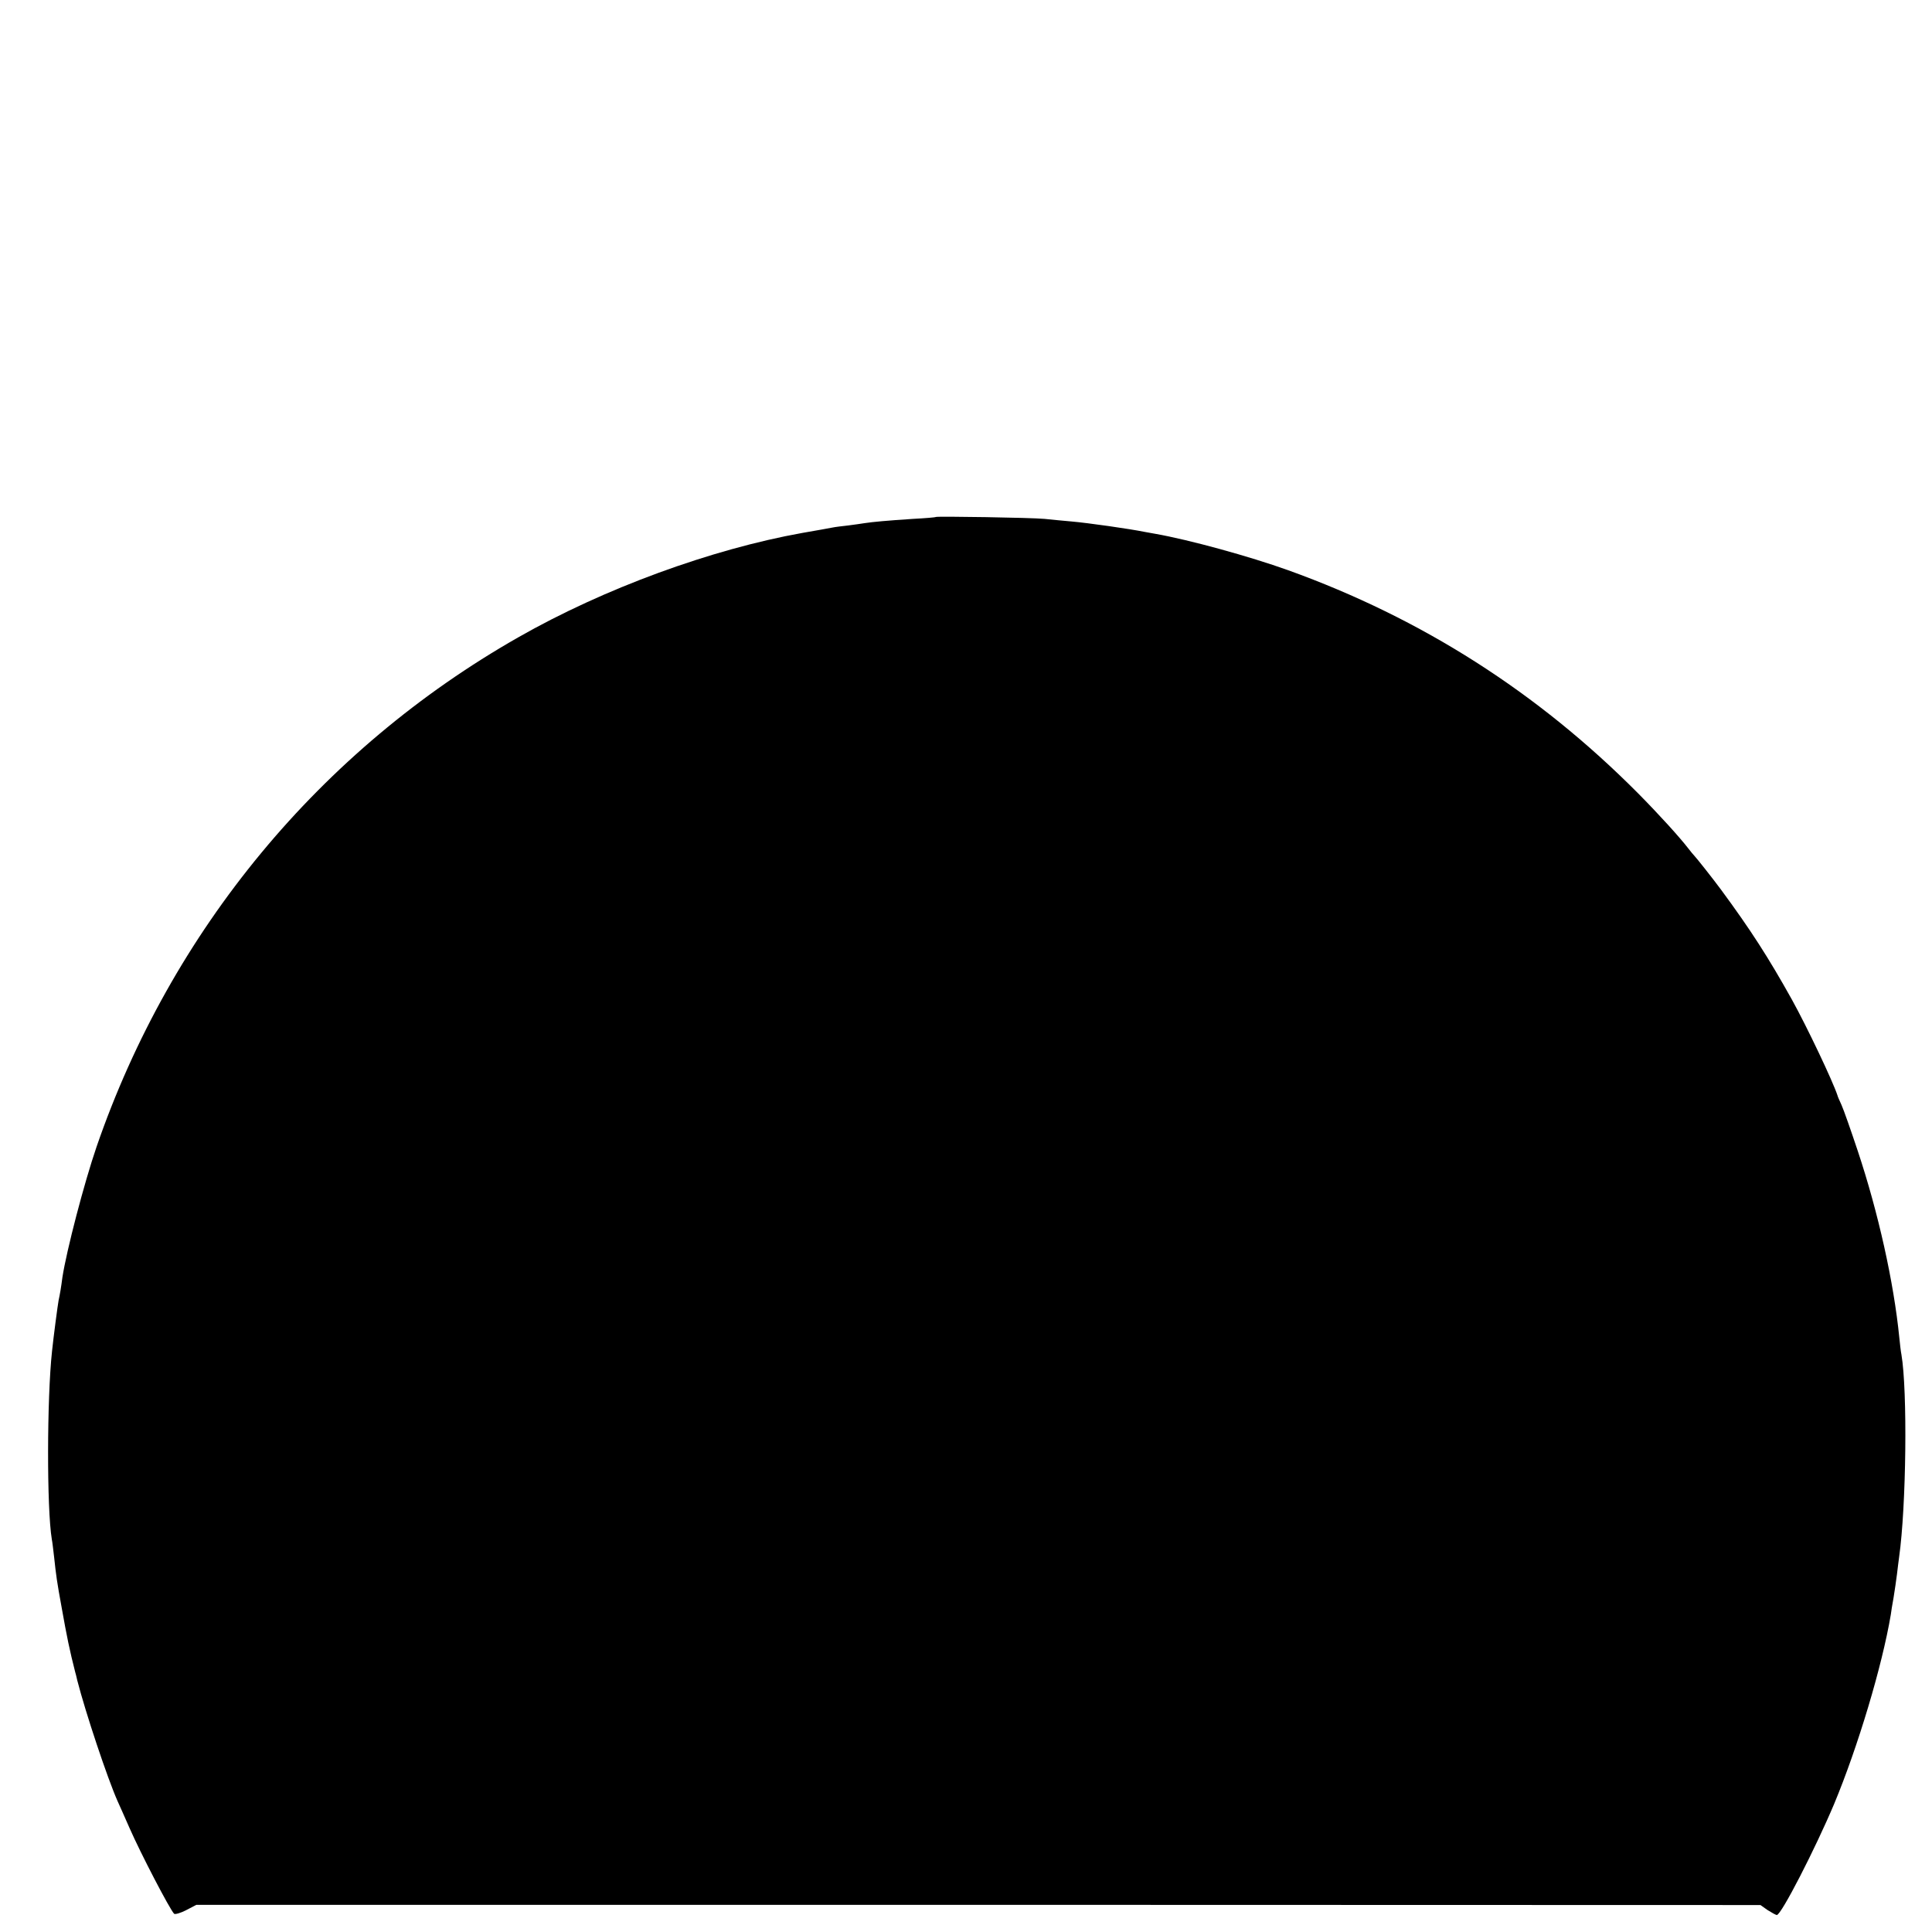 <?xml version="1.0" standalone="no"?>
<!DOCTYPE svg PUBLIC "-//W3C//DTD SVG 20010904//EN"
 "http://www.w3.org/TR/2001/REC-SVG-20010904/DTD/svg10.dtd">
<svg version="1.0" xmlns="http://www.w3.org/2000/svg"
 width="910pt" height="910pt" viewBox="0 0 910 910"
 preserveAspectRatio="xMidYMid meet">
<g transform="translate(0,910) scale(0.1,-0.1)"
fill="#000000" stroke="none">
<path d="M4408 6665 c-2 -2 -50 -6 -108 -9 -121 -8 -188 -14 -227 -20 -16 -3
-50 -7 -78 -11 -27 -3 -61 -7 -75 -10 -14 -3 -77 -14 -140 -25 -430 -77 -936
-262 -1339 -492 -933 -531 -1635 -1380 -1986 -2399 -59 -172 -141 -487 -161
-615 -6 -47 -12 -82 -18 -109 -4 -21 -24 -172 -31 -240 -24 -221 -25 -740 -1
-885 3 -14 7 -52 11 -85 9 -84 13 -115 36 -240 24 -135 37 -198 63 -300 2 -5
6 -23 10 -40 39 -152 142 -461 190 -569 8 -17 33 -74 56 -126 54 -123 188
-380 210 -404 5 -4 30 3 57 17 l48 25 3684 0 3683 -1 34 -24 c19 -12 39 -23
43 -23 21 0 181 312 270 523 112 269 226 649 267 892 1 11 7 47 13 80 5 33 13
83 16 110 3 28 8 64 10 80 34 240 40 785 11 955 -3 14 -7 50 -10 80 -26 261
-99 589 -196 880 -32 96 -66 193 -76 215 -10 22 -19 42 -19 45 -22 67 -144
324 -215 452 -111 199 -194 328 -334 518 -40 54 -116 150 -126 160 -3 3 -16
18 -28 34 -41 53 -136 158 -237 260 -471 474 -1017 823 -1647 1050 -184 66
-468 144 -628 172 -14 2 -36 7 -50 9 -69 14 -264 42 -345 49 -33 3 -89 8 -125
12 -61 6 -507 13 -512 9z"/>
</g>
</svg>
